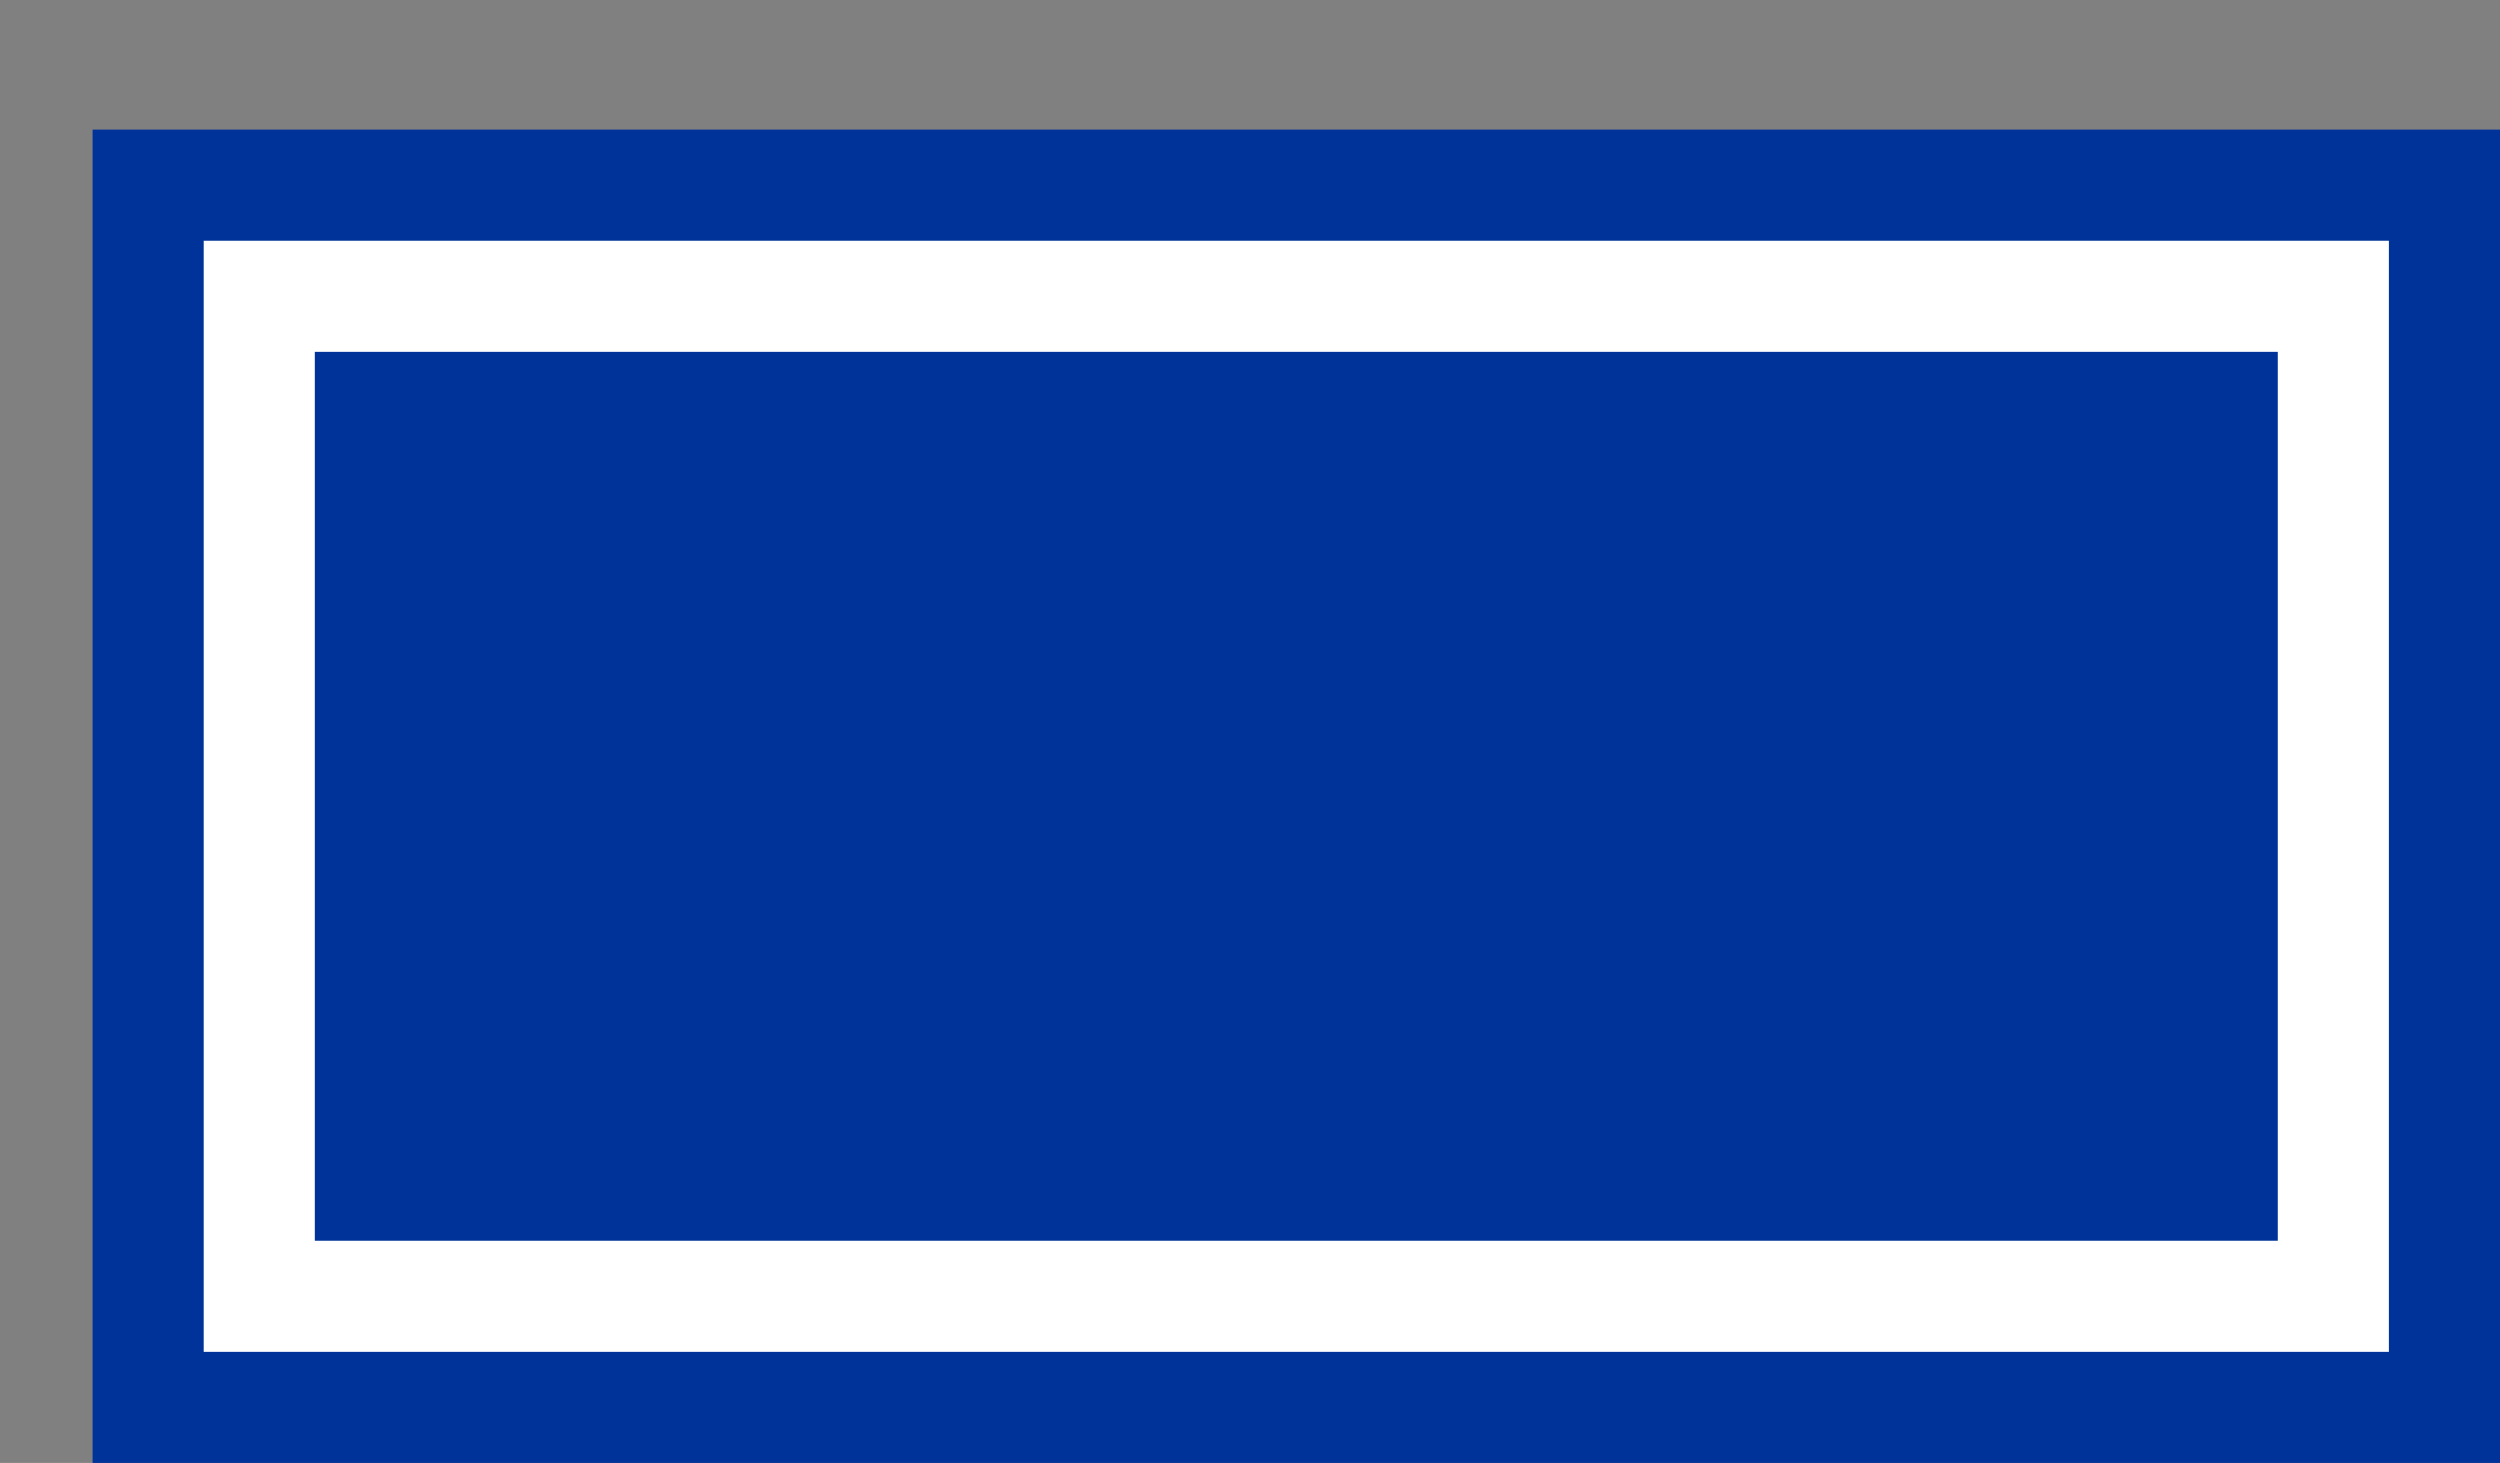 <svg xmlns='http://www.w3.org/2000/svg' width='100%' height='100%' viewBox='0 0 33.75 19.75'>
<rect x="0" y="0" width="33.75" height="19.75" fill="#808080" stroke="none"/>
<rect x='1.25' y='1.75' height='18' width='32.5' rx='0' fill='#003399'/>
<rect x='2.75' y='3.25' height='15.0' width='29.5' rx='0' fill='white'/>
<rect x='4.25' y='4.75' height='12.0' width='26.5' rx='0' fill='#003399'/>
</svg>
